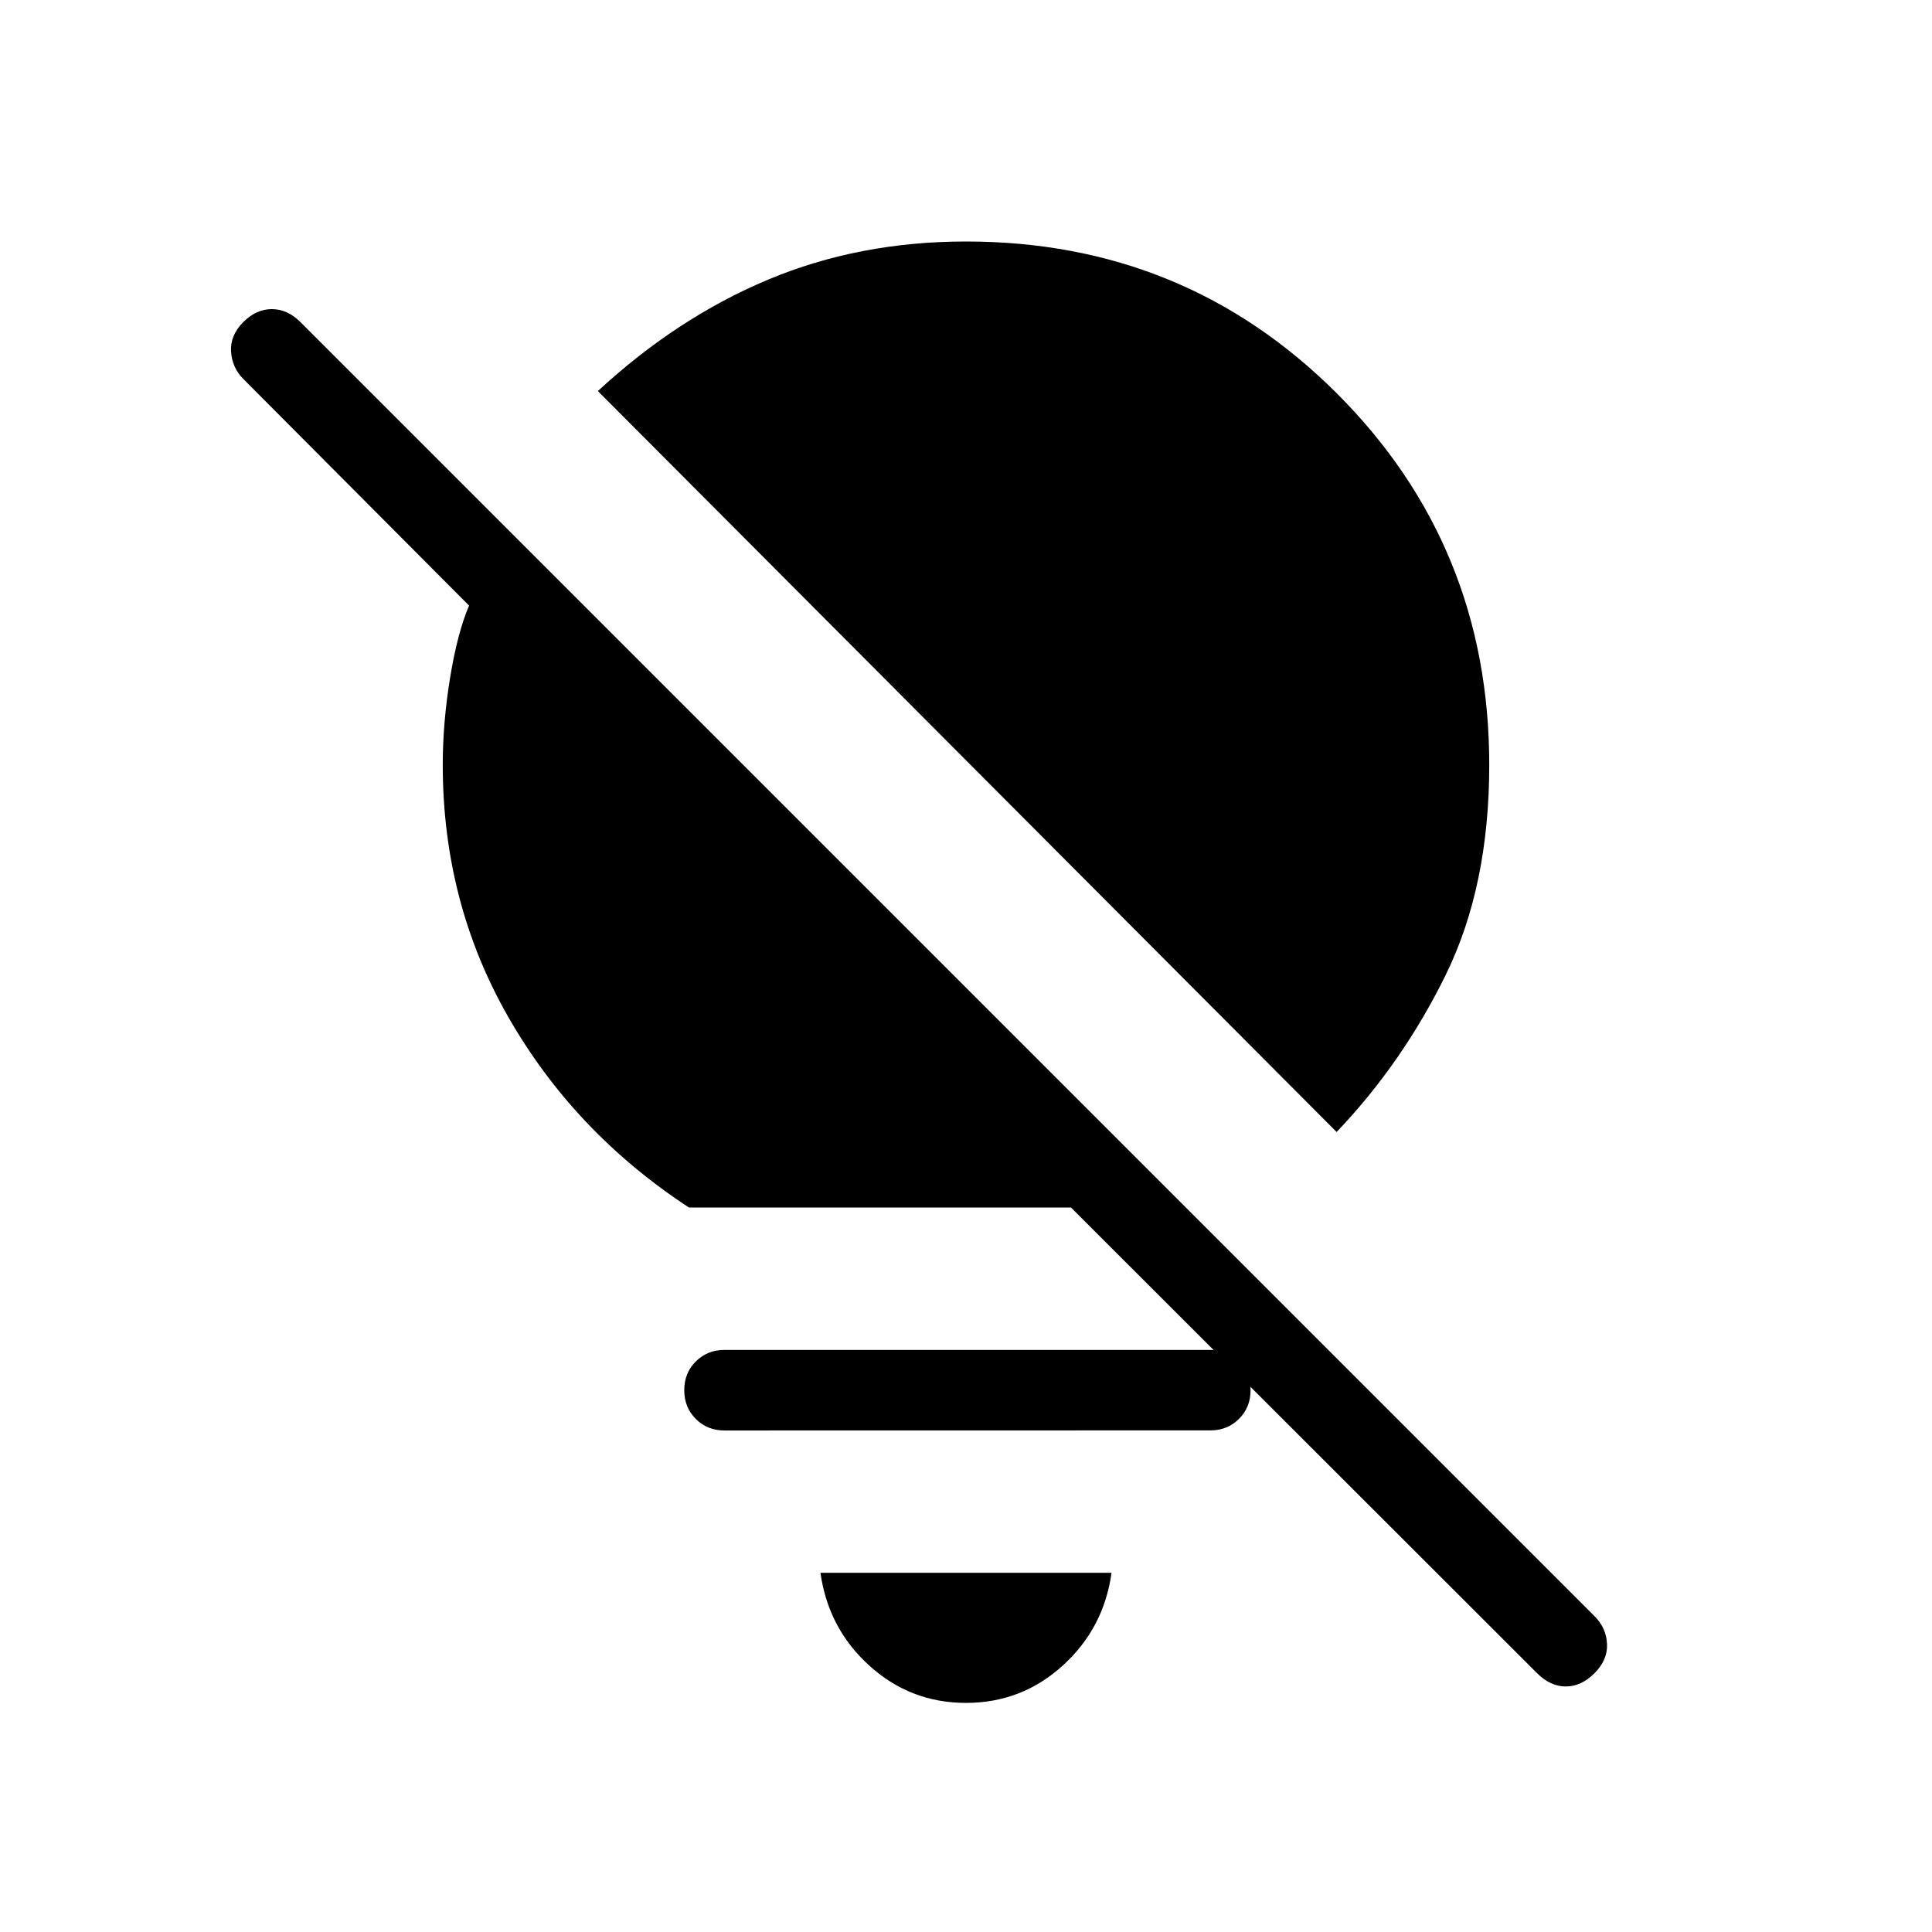 <svg xmlns="http://www.w3.org/2000/svg" width="1em" height="1em" viewBox="0 0 24 24"><path fill="currentColor" d="M12 21.154q-.69 0-1.201-.463q-.51-.462-.607-1.153h3.616q-.096.69-.607 1.153q-.51.463-1.201.463m4.604-7.092L7.427 4.858q.986-.912 2.116-1.385Q10.673 3 12 3q2.721 0 4.61 1.89T18.5 9.5q0 1.506-.538 2.605q-.539 1.099-1.358 1.957m-3.3.938H8.558q-1.418-.929-2.238-2.356Q5.5 11.217 5.5 9.5q0-.52.091-1.08q.092-.562.236-.897L3.023 4.708q-.14-.14-.153-.342q-.012-.2.153-.366q.16-.16.354-.16q.194 0 .354.16l16.077 16.077q.146.146.155.344q.01.198-.155.364q-.166.165-.357.165q-.191 0-.357-.165zM9 17.77q-.213 0-.357-.144q-.143-.143-.143-.357q0-.213.143-.356q.144-.144.357-.144h6.035q.213 0 .356.144t.144.356q0 .214-.144.357t-.356.143z"/></svg>